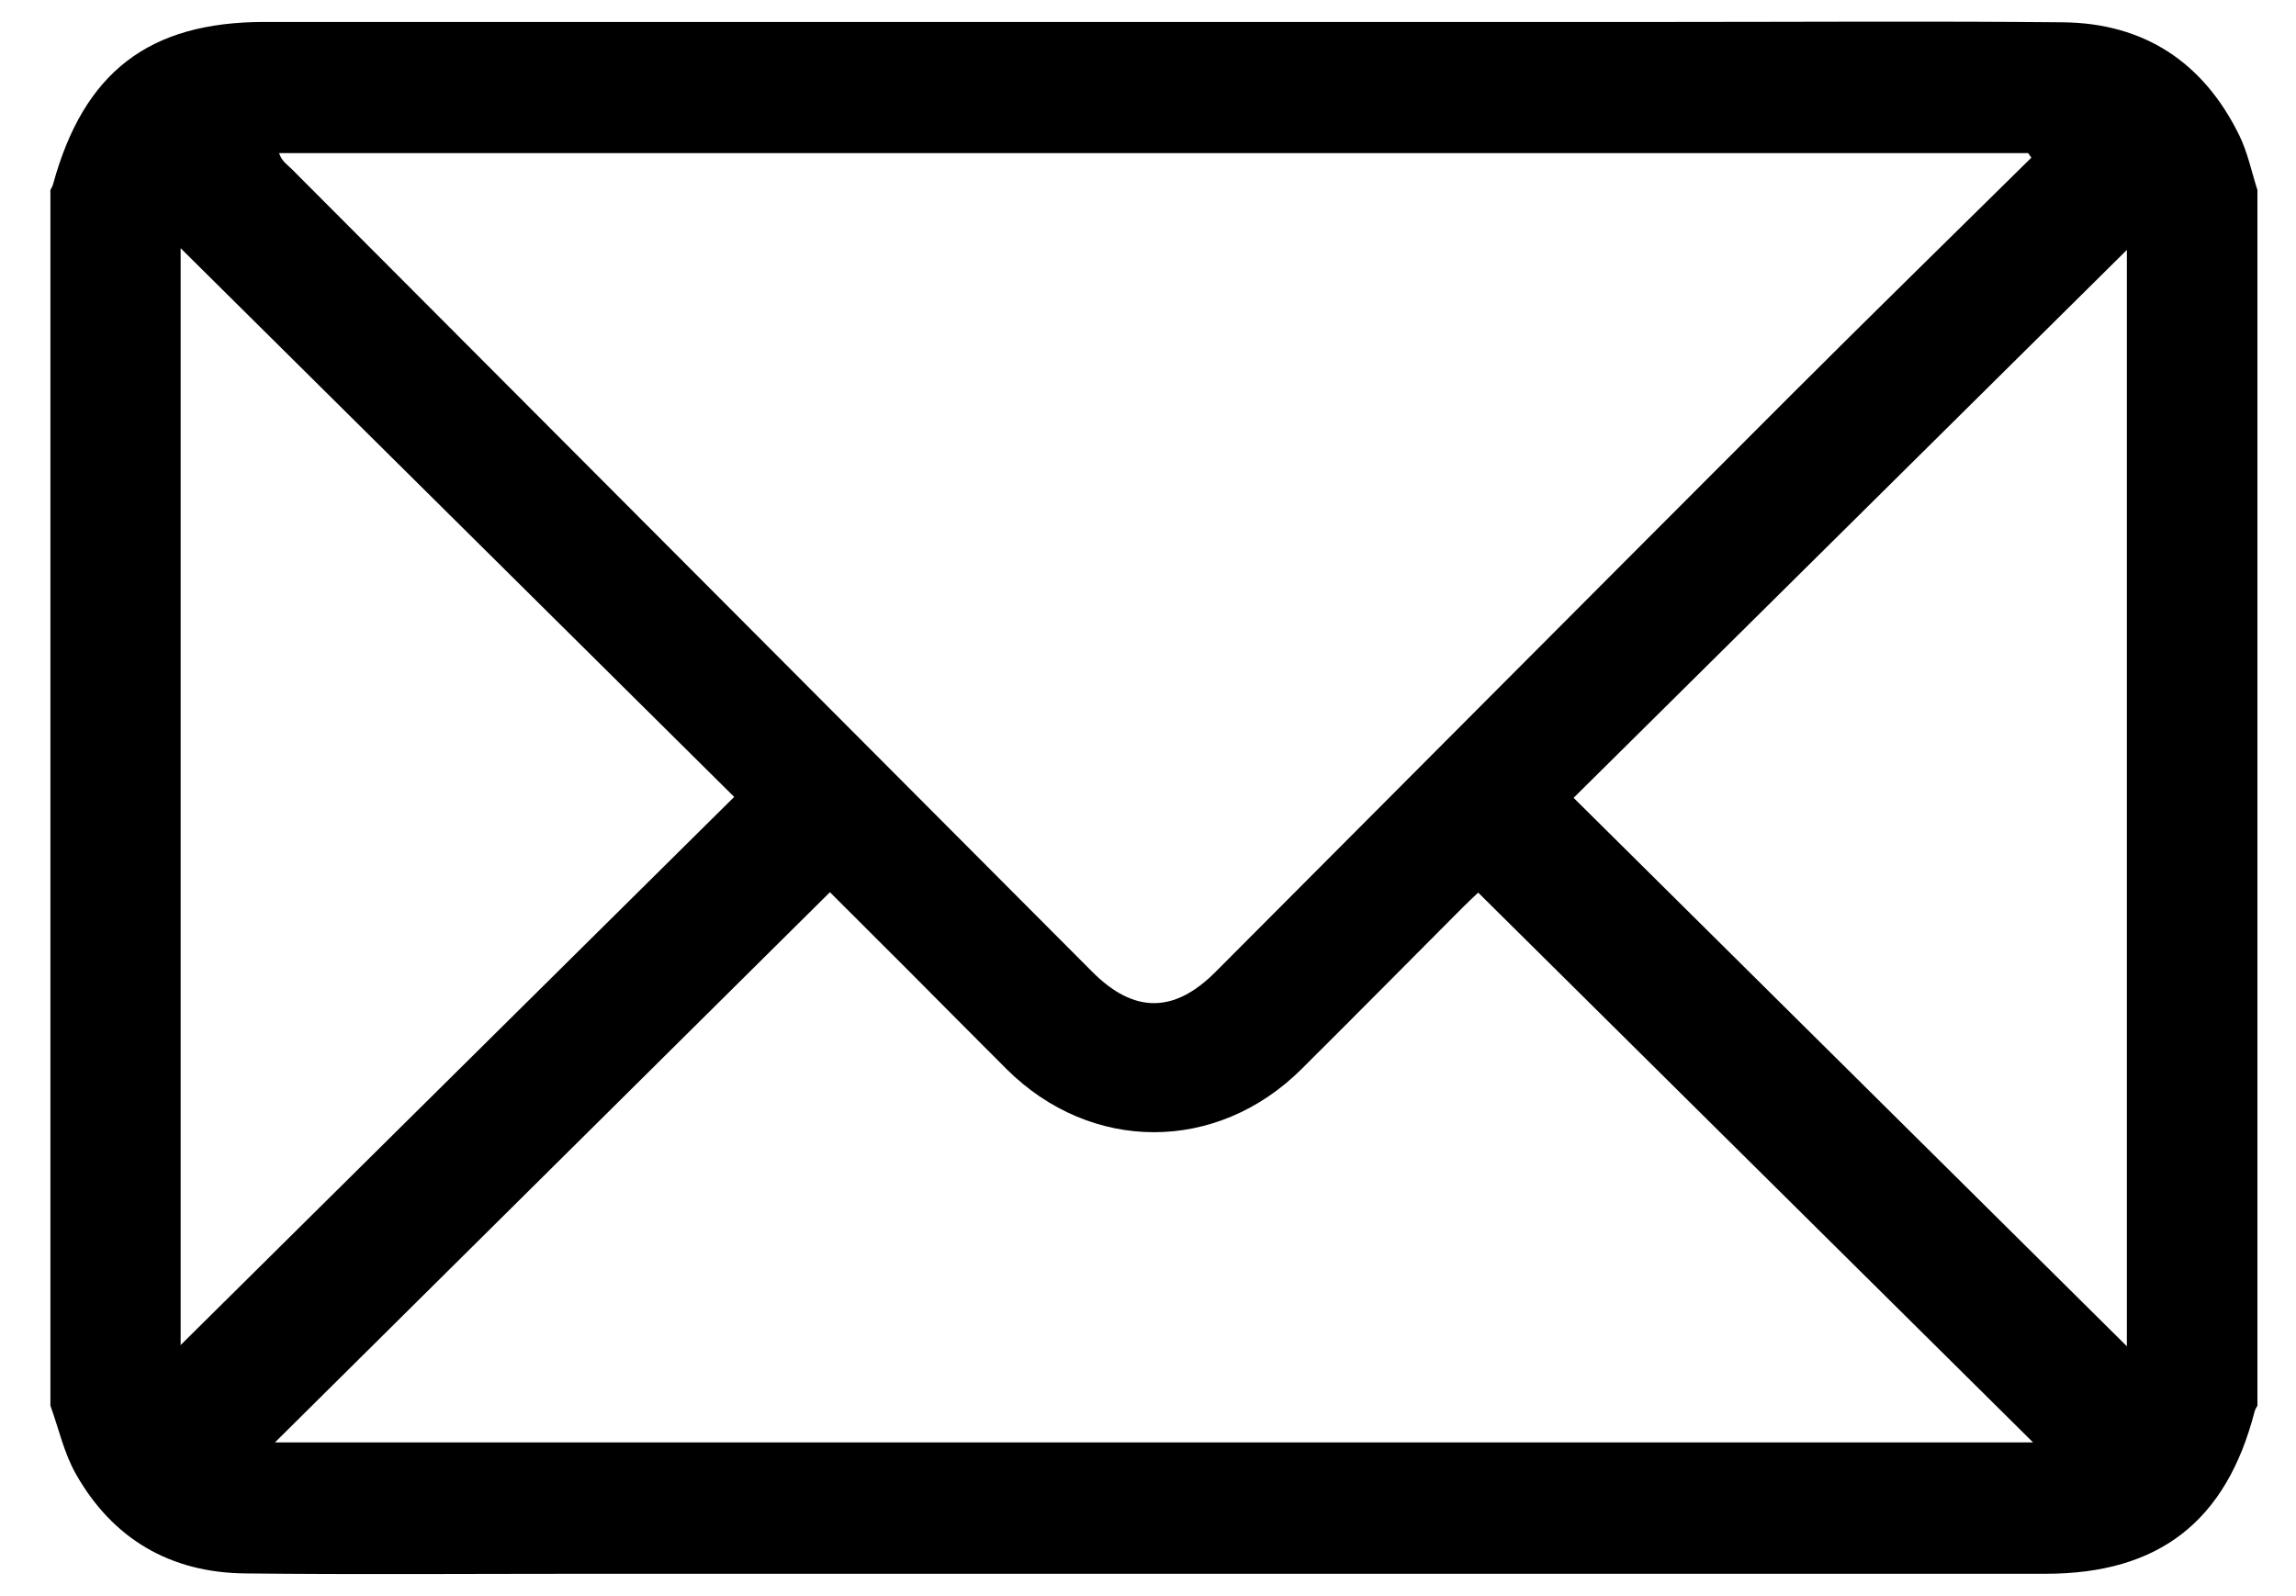 <?xml version="1.0" encoding="utf-8"?>
<!-- Generator: Adobe Illustrator 27.2.0, SVG Export Plug-In . SVG Version: 6.00 Build 0)  -->
<svg version="1.1" id="Слой_1" xmlns="http://www.w3.org/2000/svg" xmlns:xlink="http://www.w3.org/1999/xlink" x="0px" y="0px"
	 viewBox="0 0 399.48 277.68" style="enable-background:new 0 0 399.48 277.68;" xml:space="preserve">
<path d="M392.77,33.07c0,70.51,0,141.01,0,211.52c-0.17,0.33-0.4,0.65-0.49,1.01c-4.93,19.14-16.65,28.25-36.37,28.25
	c-84.81,0-169.63,0-254.44,0c-19.61,0-39.22,0.15-58.83-0.06c-13.01-0.14-23.06-6-29.47-17.36c-2.04-3.62-2.96-7.87-4.4-11.84
	c0-70.51,0-141.01,0-211.52c0.16-0.33,0.37-0.65,0.46-1C14.57,12.54,25.91,3.82,46,3.82c81.57,0,163.14,0,244.71,0
	c22.74,0,45.47-0.16,68.2,0.06c14.16,0.14,24.47,6.96,30.69,19.65C391.07,26.51,391.74,29.88,392.77,33.07z M353.43,27.44
	c-0.18-0.27-0.37-0.54-0.55-0.8c-101.44,0-202.88,0-304.32,0c0.46,1.44,1.45,2.03,2.24,2.82c46.43,46.54,92.84,93.1,139.25,139.65
	c7.23,7.25,14.21,7.26,21.42,0.03c33.36-33.45,66.69-66.93,100.09-100.34C325.44,54.93,339.47,41.22,353.43,27.44z M47.84,250.99
	c102.27,0,203.71,0,305.89,0c-32.49-32.19-64.43-63.85-96.54-95.67c-0.73,0.69-1.72,1.6-2.67,2.56
	c-9.36,9.38-18.67,18.81-28.07,28.15c-14.73,14.65-36.61,14.64-51.32,0c-5.67-5.64-11.28-11.34-16.94-17.01
	c-4.66-4.67-9.33-9.32-13.79-13.77C112.25,187.13,80.32,218.79,47.84,250.99z M31.43,234.05c31.88-31.58,64.07-63.45,96.31-95.38
	C95.55,106.77,63.41,74.9,31.43,43.19C31.43,106.77,31.43,170.83,31.43,234.05z M370.05,234.26c0-63.4,0-127.49,0-190.77
	c-31.86,31.56-64.02,63.41-96.26,95.34C306.02,170.78,338.17,202.65,370.05,234.26z"/>
</svg>
